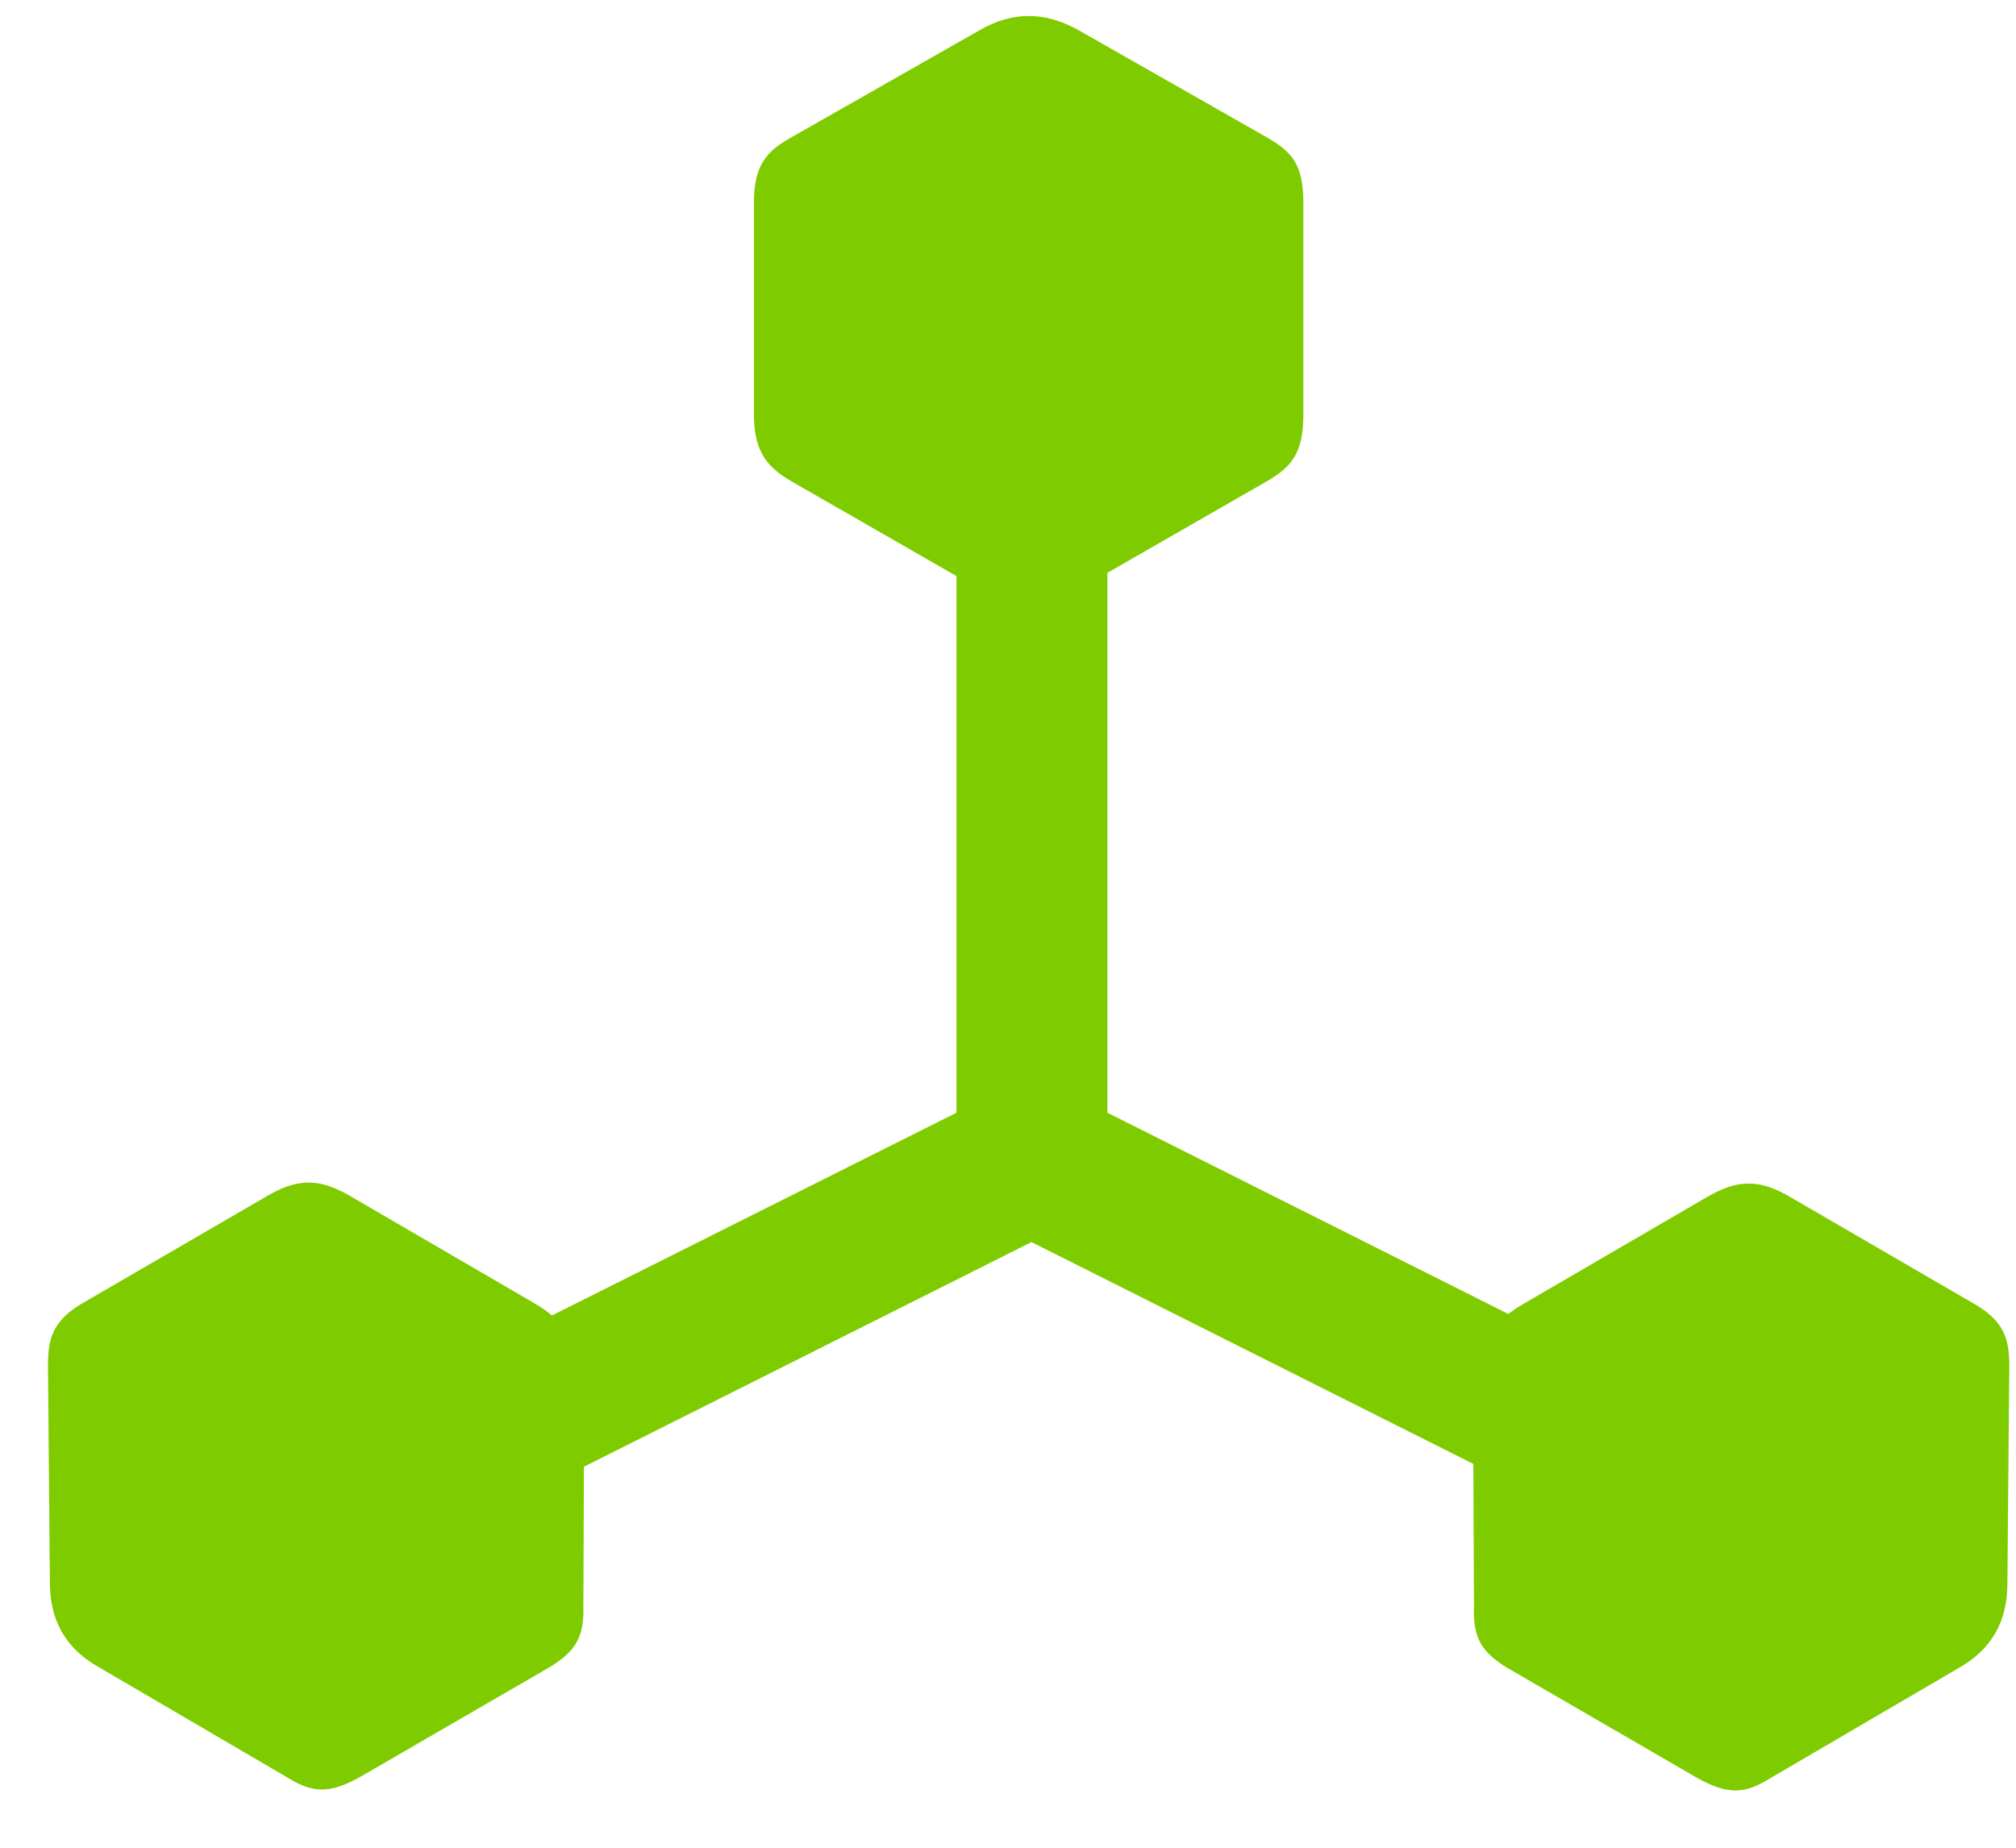 <svg width="36" height="33" viewBox="0 0 36 33" fill="none" xmlns="http://www.w3.org/2000/svg">
<path d="M5.126 25.866L6.482 28.176L18.419 22.183L30.355 28.176L31.711 25.866L19.775 19.873V5.743H17.08V19.873L5.126 25.866ZM0.891 28.26C0.891 28.946 1.175 29.449 1.778 29.783L5.126 31.742C5.562 32.01 5.863 32.06 6.449 31.725L9.713 29.834C10.316 29.499 10.433 29.214 10.417 28.662L10.433 24.778C10.433 24.108 10.132 23.623 9.563 23.288L6.198 21.329C5.763 21.095 5.394 21.011 4.825 21.329L1.51 23.254C0.941 23.573 0.857 23.907 0.857 24.376L0.891 28.26ZM26.321 28.679C26.304 29.231 26.421 29.516 27.024 29.85L30.288 31.742C30.874 32.077 31.176 32.027 31.611 31.759L34.959 29.8C35.562 29.465 35.846 28.963 35.846 28.277L35.88 24.393C35.88 23.924 35.796 23.589 35.227 23.271L31.912 21.346C31.343 21.028 30.975 21.112 30.539 21.346L27.174 23.305C26.605 23.64 26.304 24.125 26.304 24.795L26.321 28.679ZM14.15 8.606L17.532 10.548C18.101 10.866 18.653 10.866 19.222 10.548L22.604 8.606C23.073 8.338 23.274 8.087 23.274 7.401V3.617C23.274 2.948 23.073 2.713 22.638 2.462L19.256 0.537C18.653 0.202 18.084 0.202 17.498 0.537L14.116 2.462C13.698 2.696 13.463 2.948 13.463 3.617V7.401C13.463 8.087 13.715 8.355 14.15 8.606Z" fill="#9EFF00"/>
<path d="M5.126 25.866L6.482 28.176L18.419 22.183L30.355 28.176L31.711 25.866L19.775 19.873V5.743H17.08V19.873L5.126 25.866ZM0.891 28.26C0.891 28.946 1.175 29.449 1.778 29.783L5.126 31.742C5.562 32.01 5.863 32.06 6.449 31.725L9.713 29.834C10.316 29.499 10.433 29.214 10.417 28.662L10.433 24.778C10.433 24.108 10.132 23.623 9.563 23.288L6.198 21.329C5.763 21.095 5.394 21.011 4.825 21.329L1.51 23.254C0.941 23.573 0.857 23.907 0.857 24.376L0.891 28.26ZM26.321 28.679C26.304 29.231 26.421 29.516 27.024 29.85L30.288 31.742C30.874 32.077 31.176 32.027 31.611 31.759L34.959 29.8C35.562 29.465 35.846 28.963 35.846 28.277L35.88 24.393C35.88 23.924 35.796 23.589 35.227 23.271L31.912 21.346C31.343 21.028 30.975 21.112 30.539 21.346L27.174 23.305C26.605 23.64 26.304 24.125 26.304 24.795L26.321 28.679ZM14.15 8.606L17.532 10.548C18.101 10.866 18.653 10.866 19.222 10.548L22.604 8.606C23.073 8.338 23.274 8.087 23.274 7.401V3.617C23.274 2.948 23.073 2.713 22.638 2.462L19.256 0.537C18.653 0.202 18.084 0.202 17.498 0.537L14.116 2.462C13.698 2.696 13.463 2.948 13.463 3.617V7.401C13.463 8.087 13.715 8.355 14.15 8.606Z" fill="black" fill-opacity="0.2"/>
</svg>
